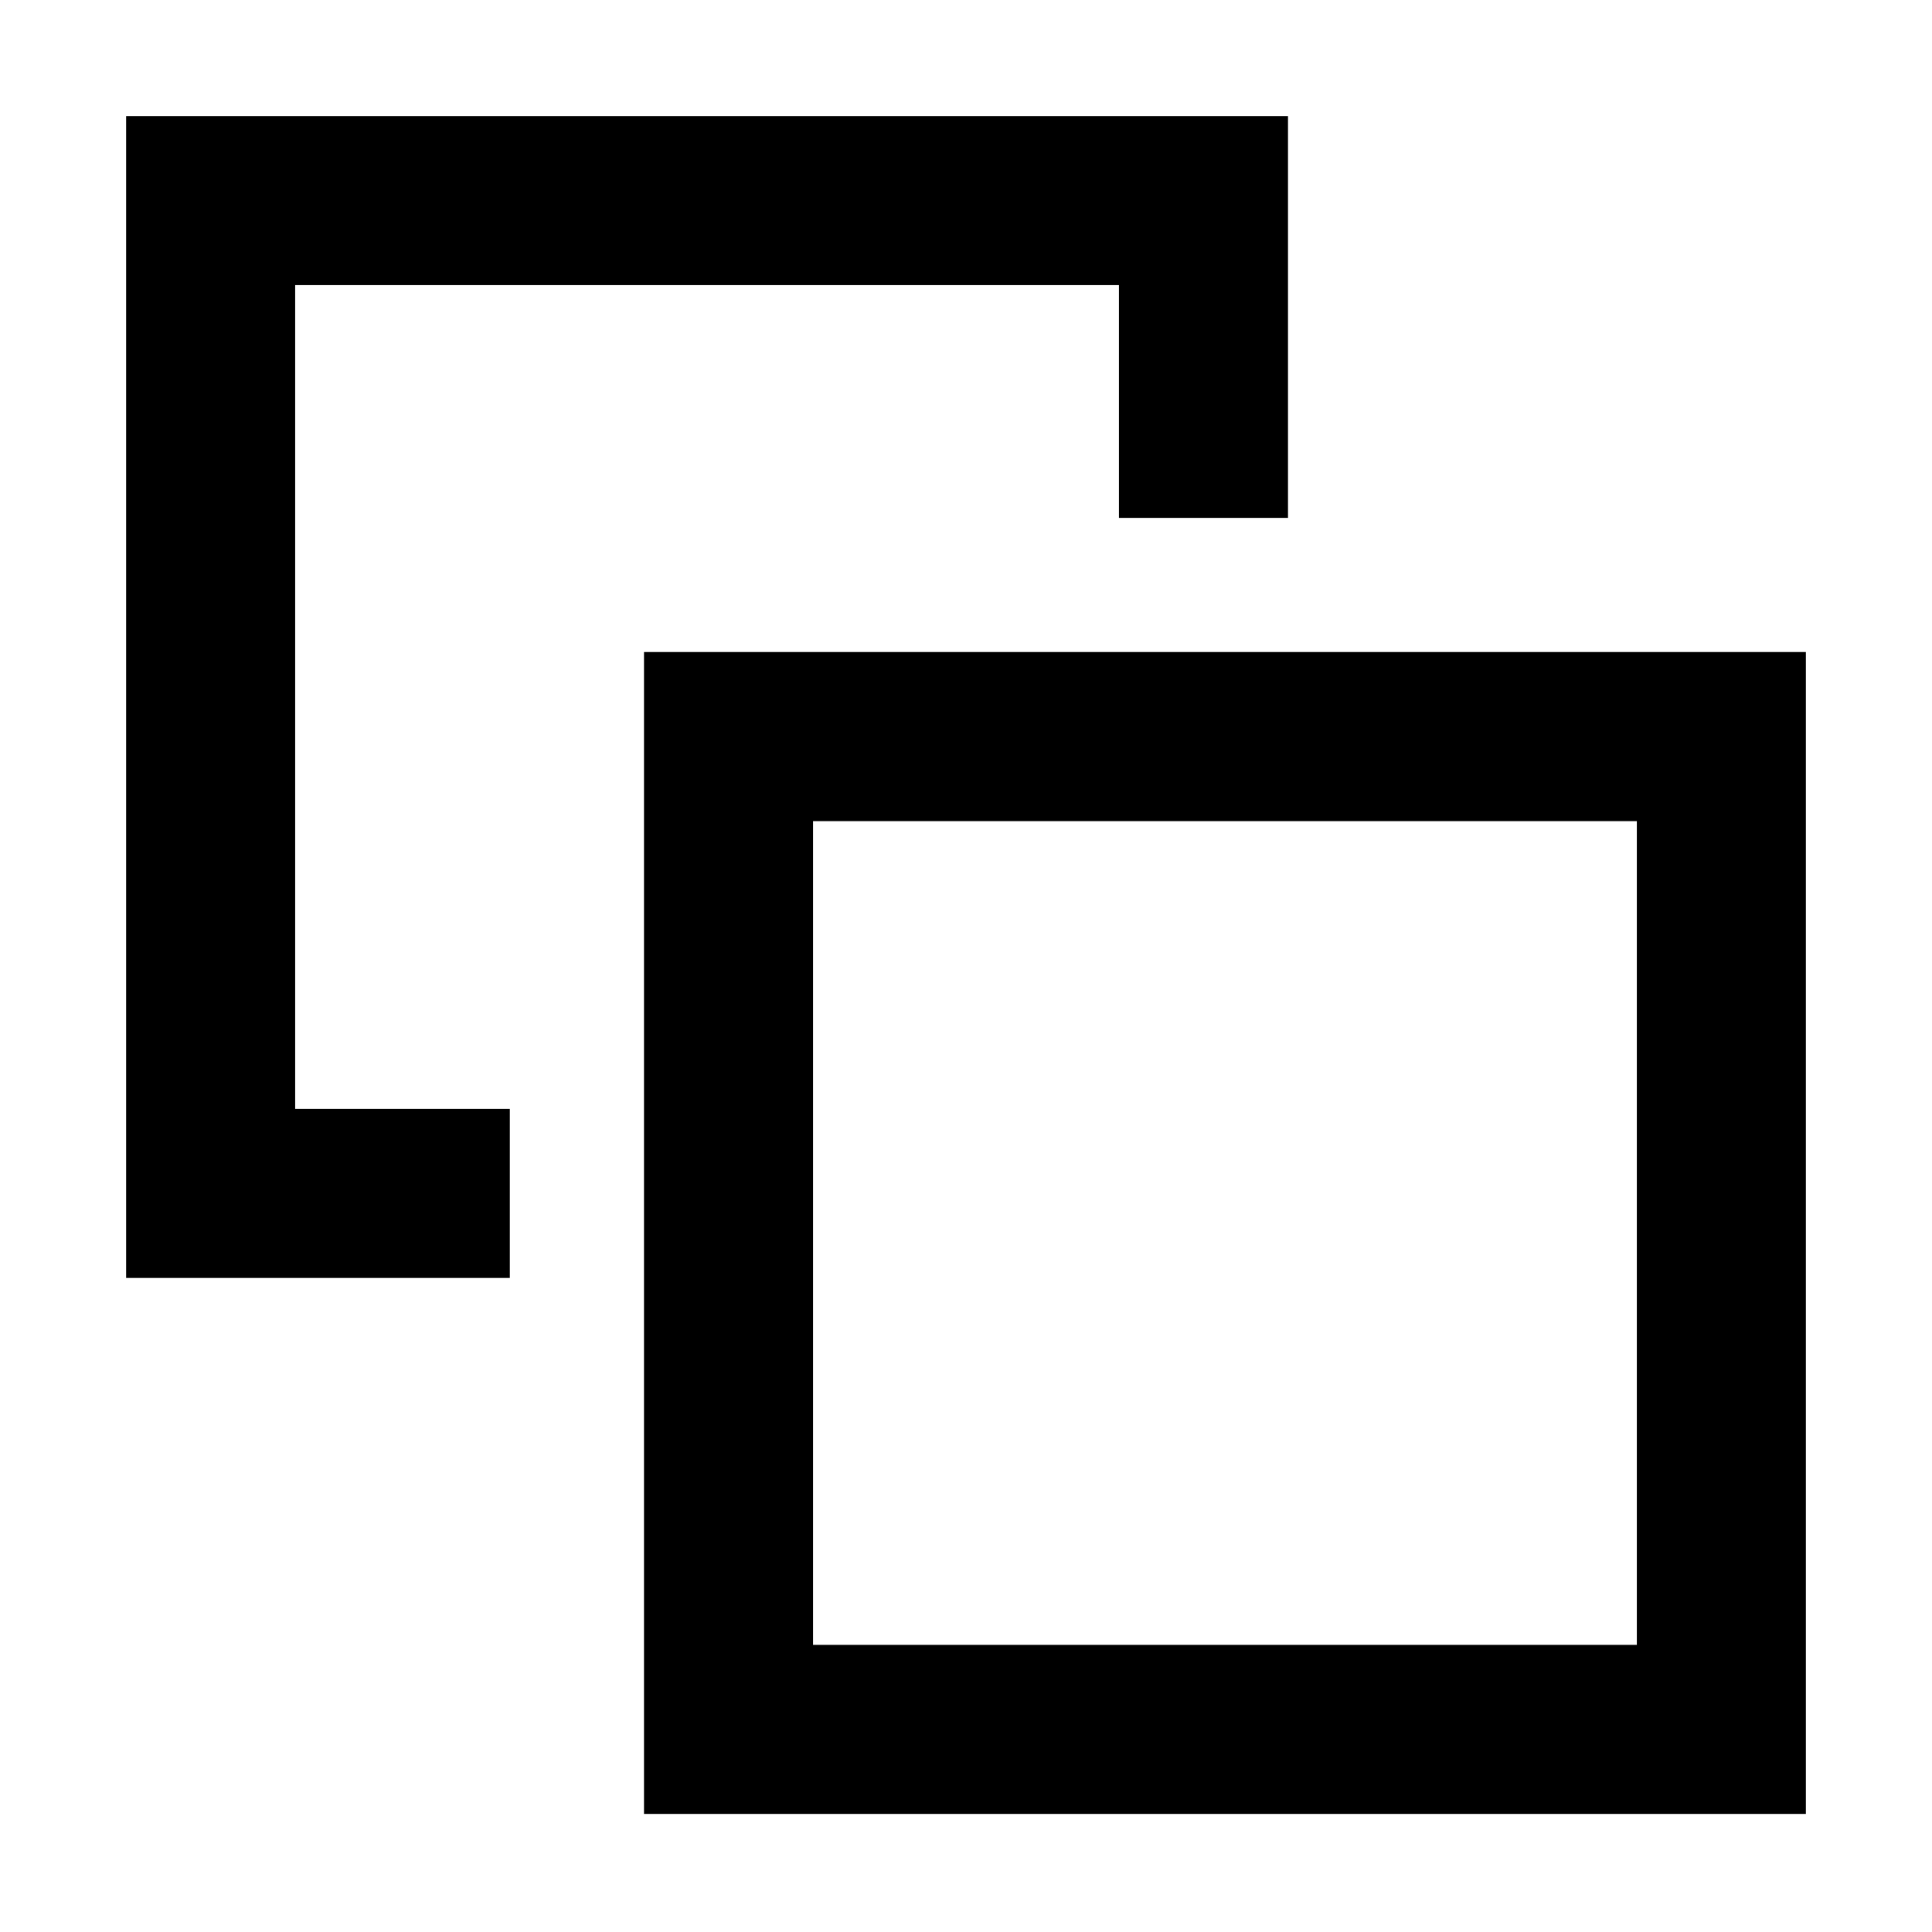 <svg xmlns="http://www.w3.org/2000/svg" height="40" viewBox="0 -960 960 960" width="40"><path d="M253.33-409v84H62.67v-577.33H640v199.66h-84v-115.66H146.67V-409h106.66ZM320-58.67V-636h577.33v577.33H320Zm84-84h409.33V-552H404v409.33Zm205-205Z"/></svg>